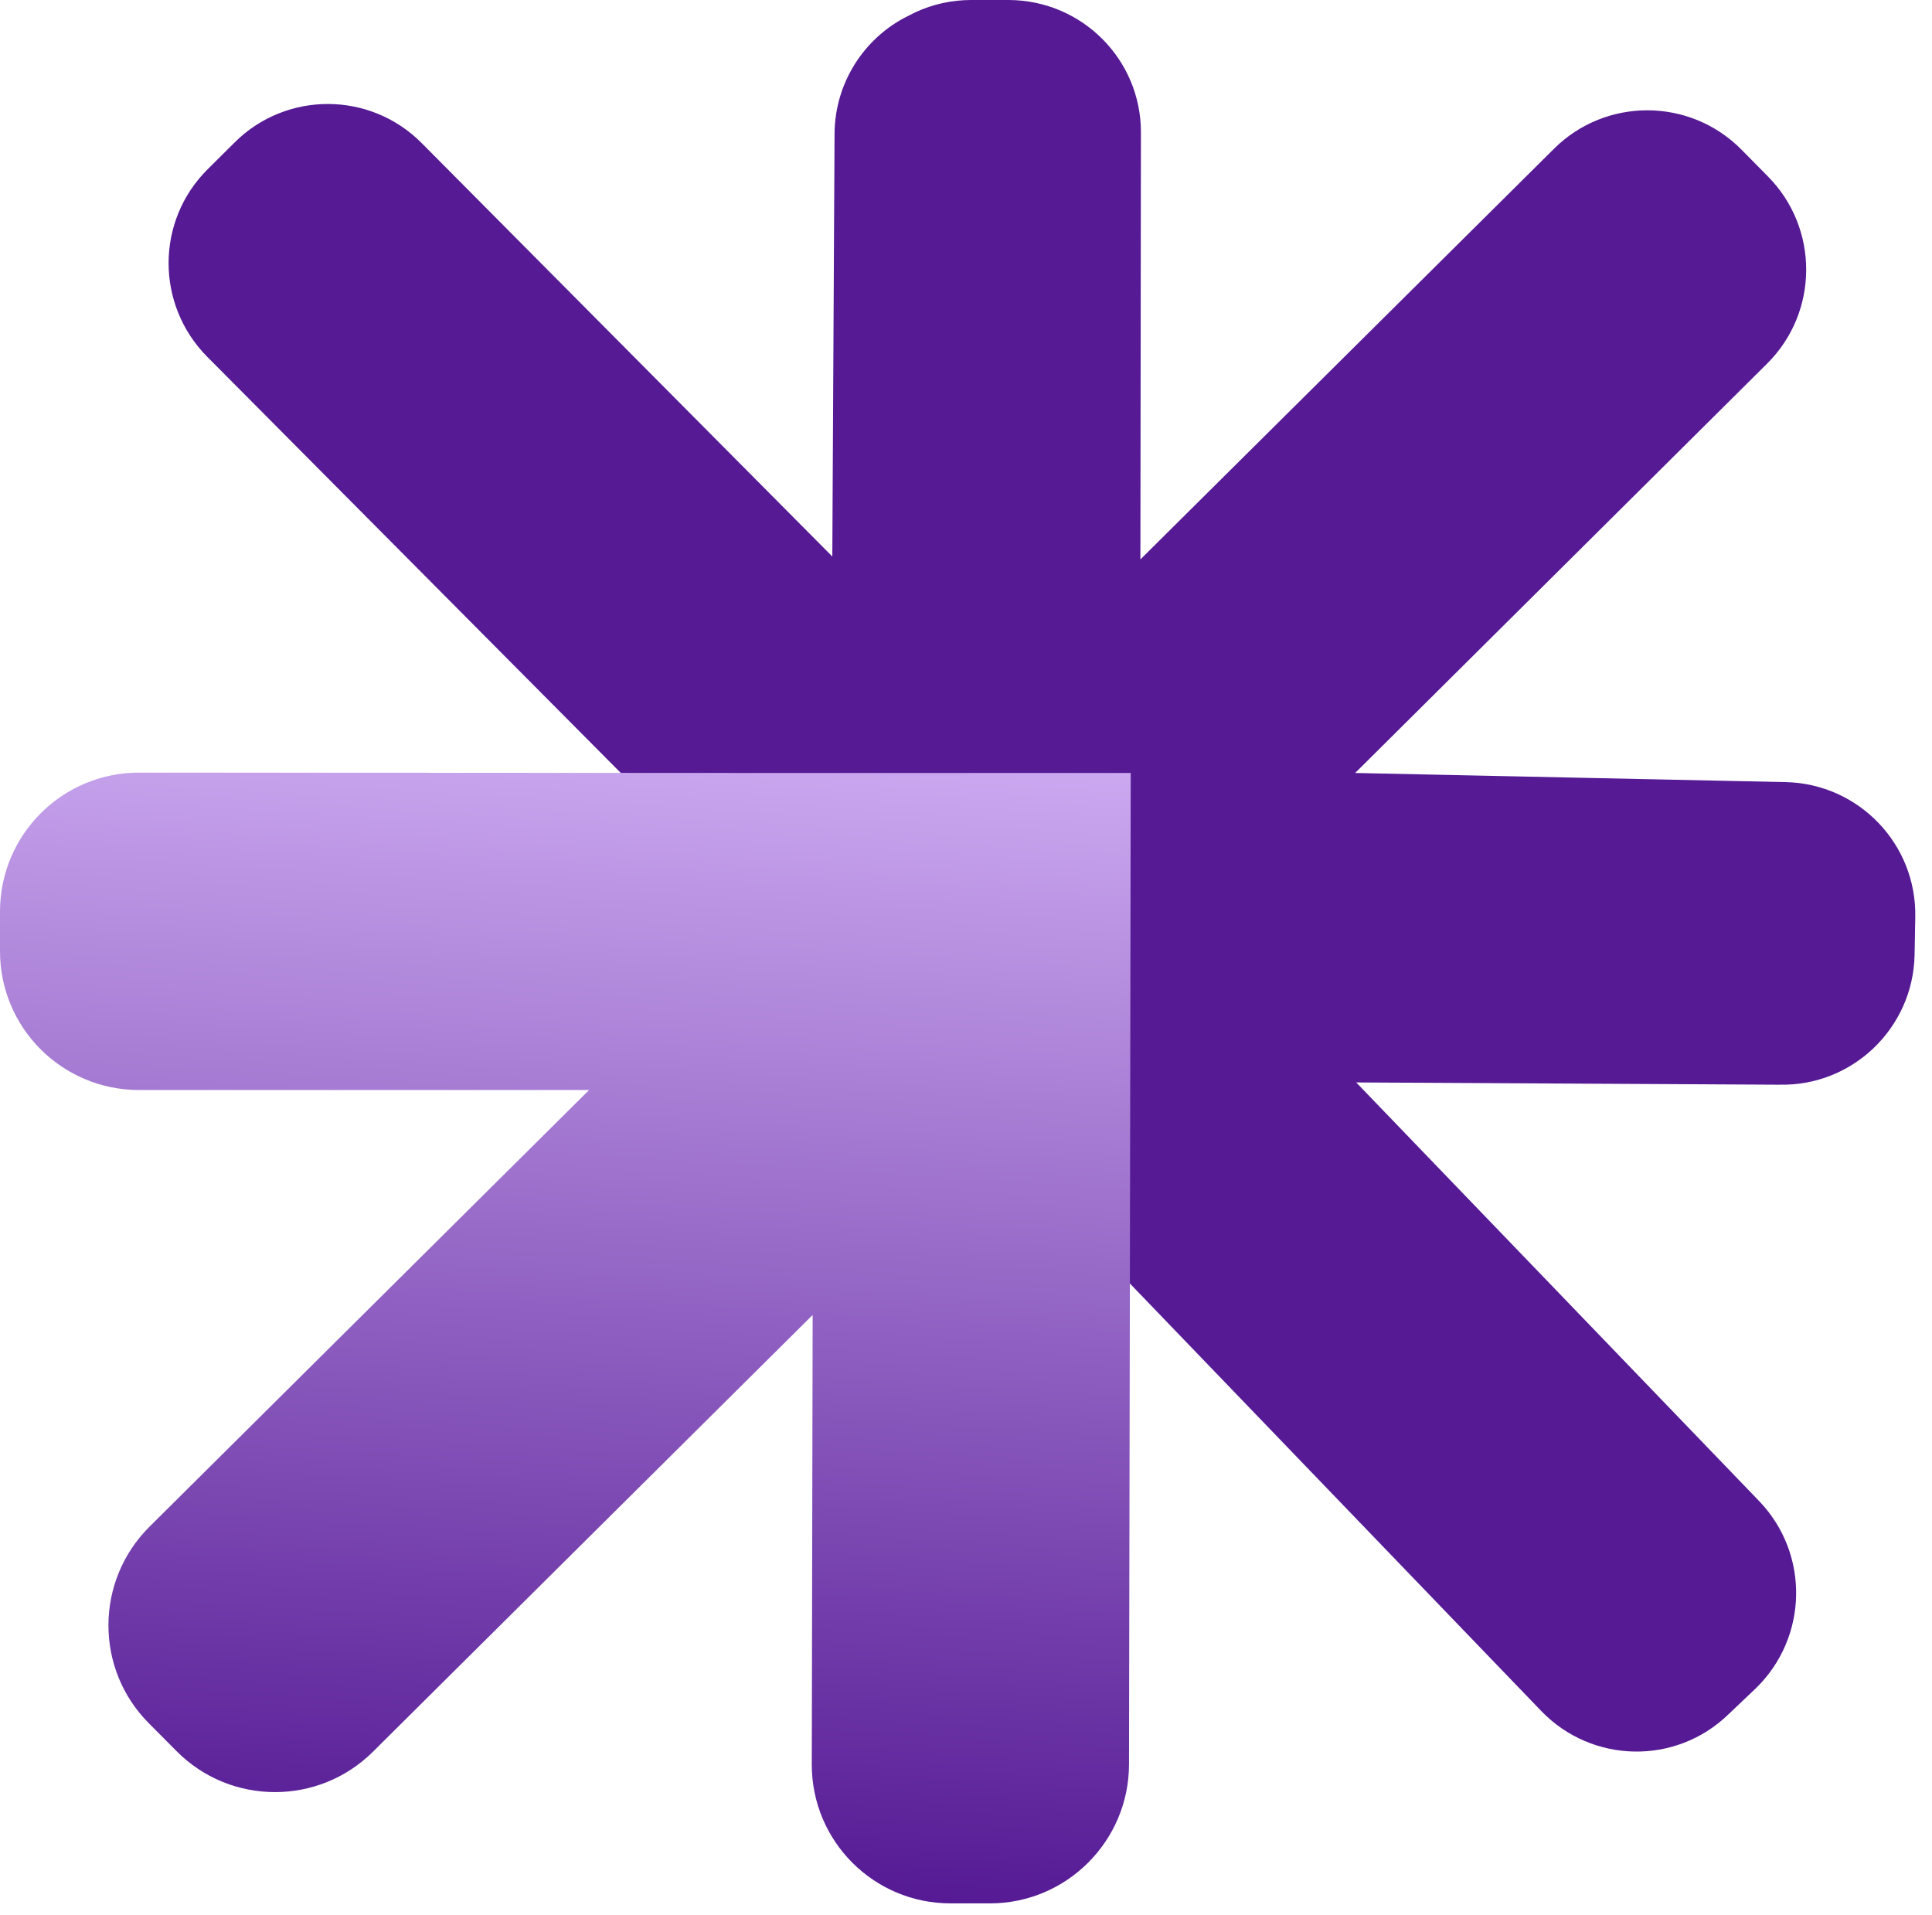 <svg width="112" height="111" viewBox="0 0 112 111" fill="none" xmlns="http://www.w3.org/2000/svg">
<path d="M111.03 53.18L110.99 55.37C110.9 59.6 107.39 62.98 103.15 62.88H102.91L78.62 62.75L101.98 87.02C104.92 90.08 104.82 94.93 101.78 97.88L100.19 99.39C97.14 102.34 92.28 102.24 89.34 99.18L65.13 74.02L65.07 99.36C64.97 103.6 61.47 106.96 57.22 106.87L55.04 106.82C50.79 106.72 47.44 103.22 47.53 98.98L48.31 62.57V62.51H48.07L11.26 62.47C7.02 62.47 3.59 59.02 3.59 54.78V52.6C3.6 48.35 7.04 44.92 11.28 44.93L36.13 44.95L12 20.67C9.02 17.65 9.03 12.8 12.04 9.81L13.6 8.26C16.6 5.27 21.46 5.29 24.44 8.29L48.25 32.26L48.38 7.75C48.4 4.76 50.13 2.17 52.63 0.93C52.78 0.85 52.94 0.78 53.09 0.7C54.07 0.25 55.16 0 56.3 0H58.49C62.72 0.02 66.16 3.45 66.14 7.7L66.11 32.43L90.08 8.63C93.08 5.64 97.95 5.65 100.94 8.66L102.48 10.22C105.46 13.22 105.45 18.09 102.44 21.08L78.56 44.81L103.53 45.34C107.76 45.44 111.12 48.94 111.03 53.18Z" fill="#551A94"/>
<path d="M65.55 44.81L65.52 63.2L65.45 102.29C65.44 106.73 61.83 110.34 57.39 110.34H55.1C50.65 110.34 47.05 106.73 47.06 102.28L47.11 76.23L21.62 101.55C18.47 104.68 13.37 104.67 10.24 101.52L8.62 99.89C5.49 96.74 5.51 91.64 8.67 88.5L34.15 63.19H8.03C3.58 63.17 -0.01 59.57 2.08407e-05 55.12V52.83C0.01 48.38 3.62 44.78 8.07 44.79L47.16 44.81H65.55Z" fill="url(#paint0_linear_152_812)"/>
<defs>
<linearGradient id="paint0_linear_152_812" x1="34.89" y1="42.89" x2="30.76" y2="108.83" gradientUnits="userSpaceOnUse">
<stop stop-color="#CBA8F0"/>
<stop offset="1" stop-color="#551A94"/>
</linearGradient>
</defs>
</svg>
